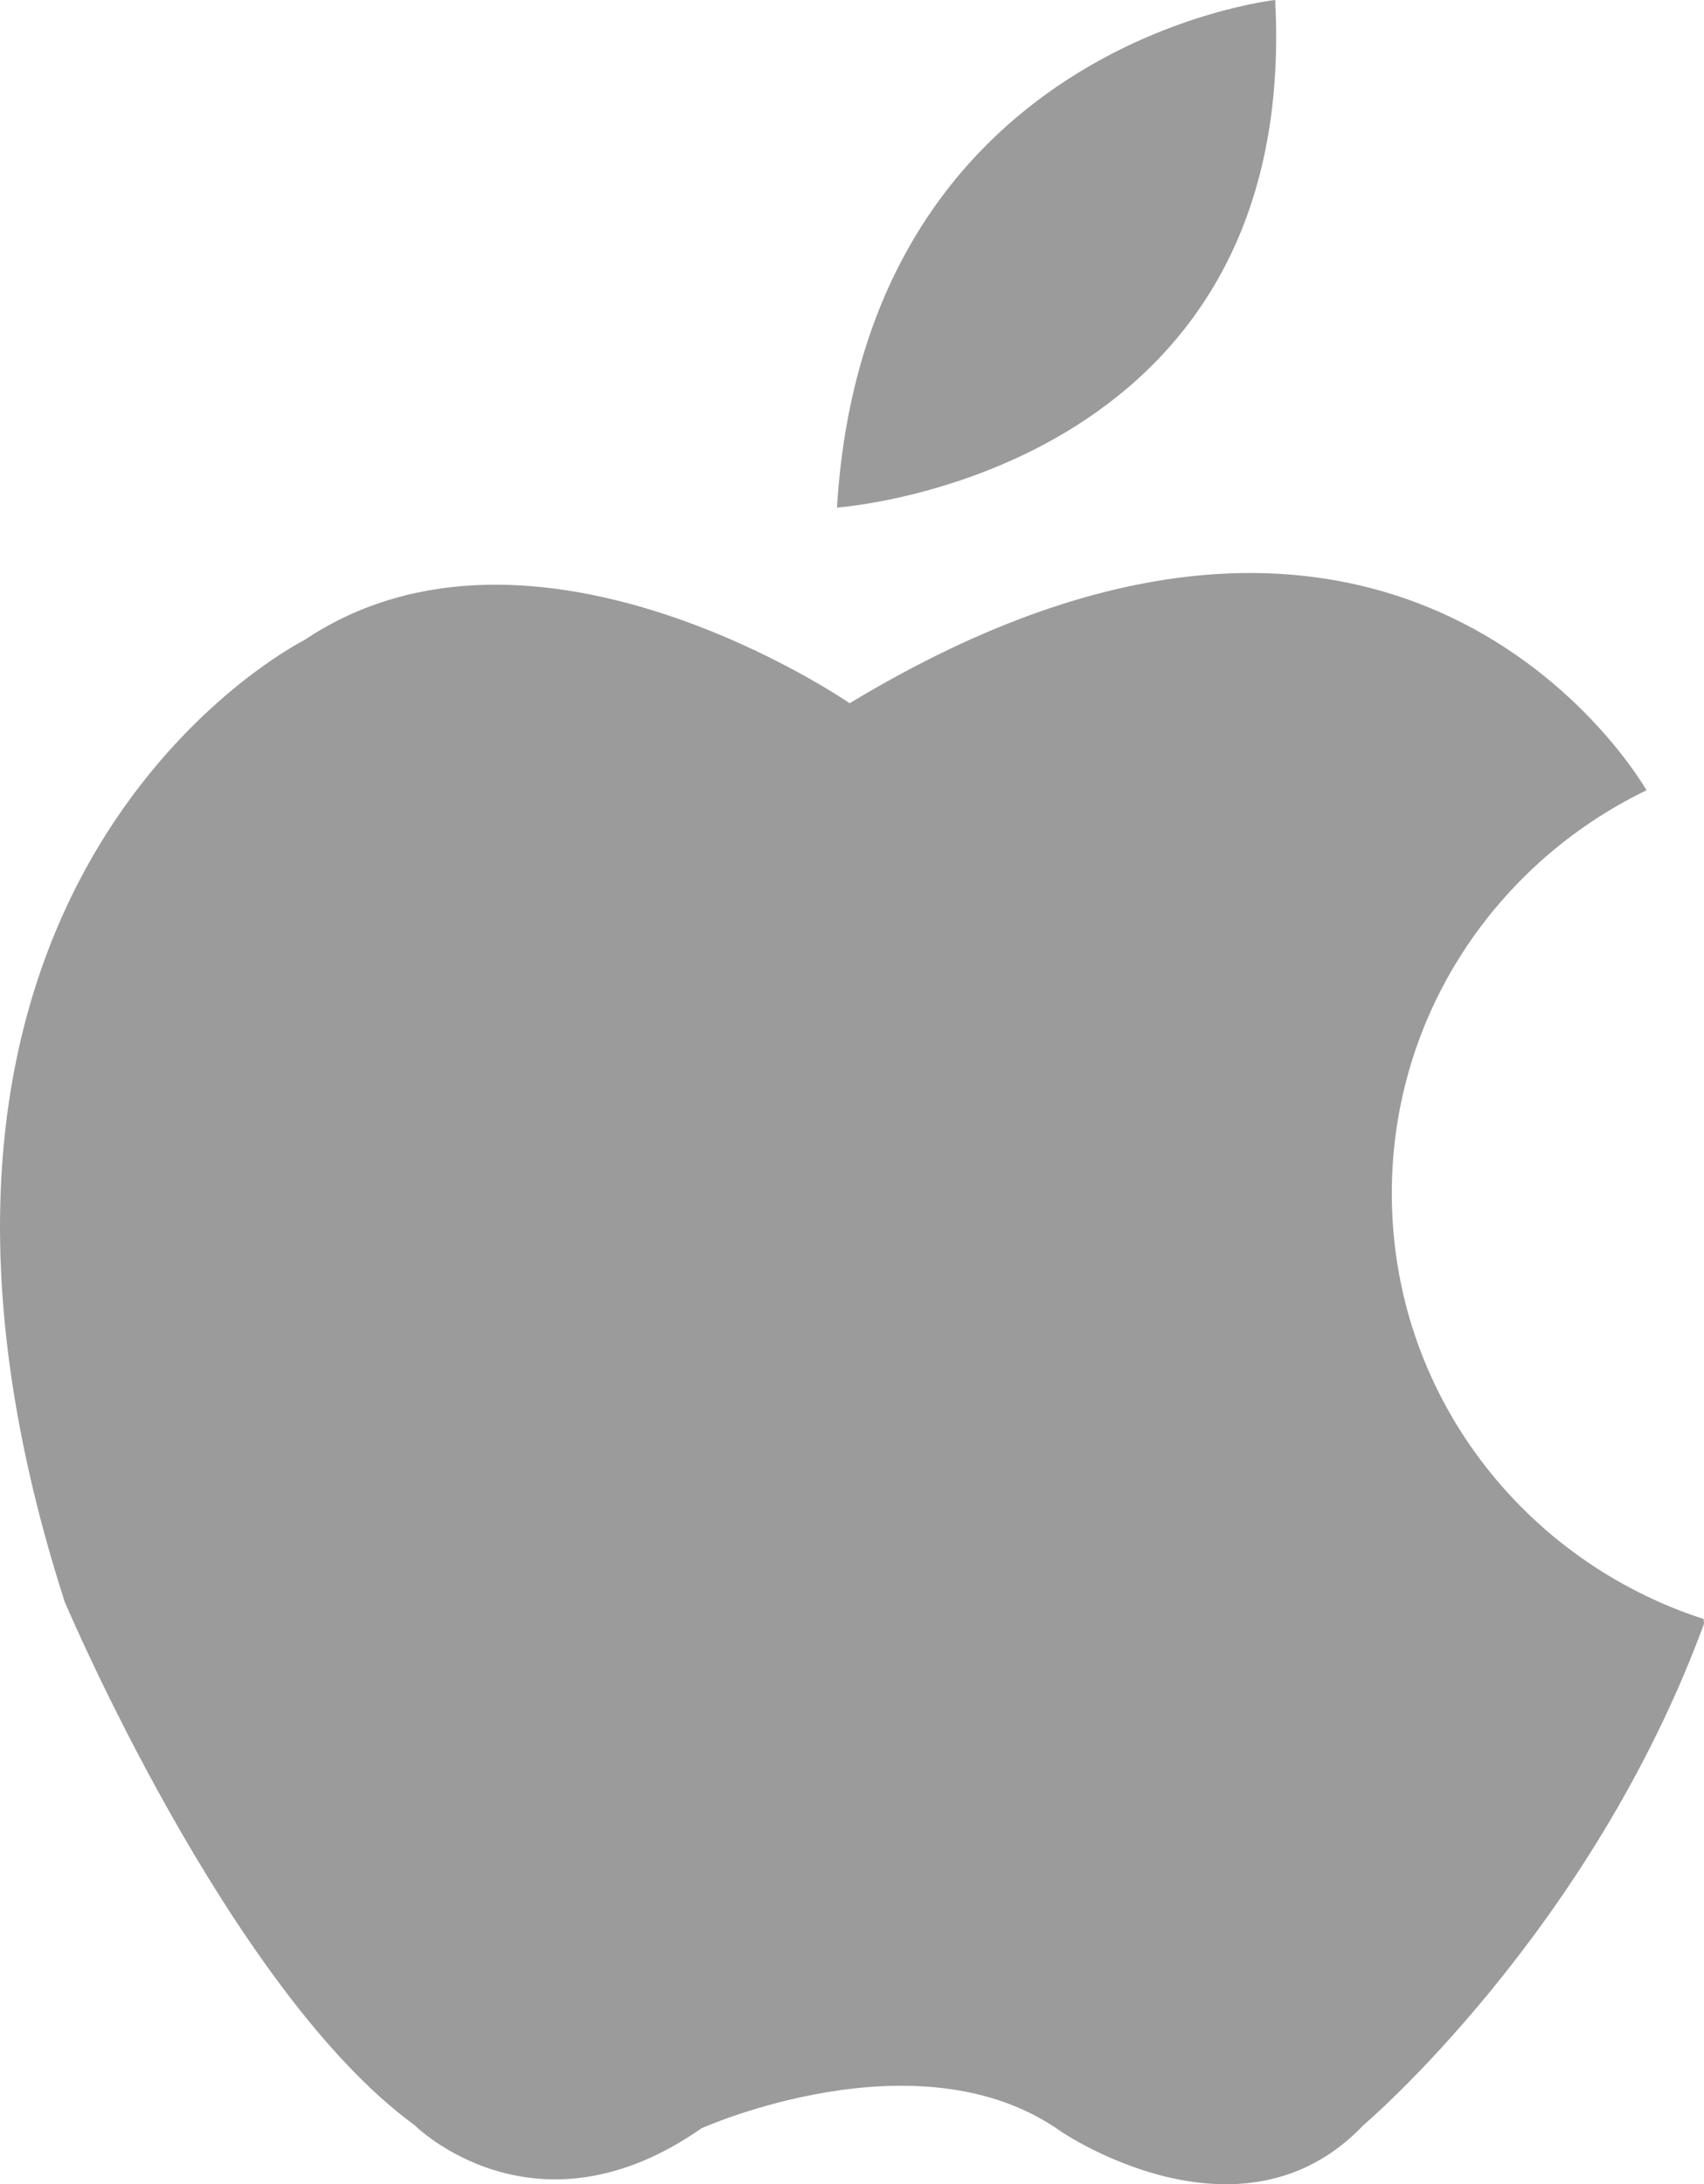 <?xml version="1.0" ?><svg enable-background="new 0 0 156.431 200.505" id="apple" version="1.1" viewBox="0 0 156.431 200.505" xml:space="preserve" xmlns="http://www.w3.org/2000/svg" xmlns:xlink="http://www.w3.org/1999/xlink"><g><path d="M156.398,148.617c-16.562-5.354-28.627-20.715-28.627-39.063   c0-16.346,9.588-30.346,23.383-37.01c-0.732-1.262-22.785-38.438-73.152-7.99c0,0-28.939-19.977-50.072-5.791   c0,0-43.408,21.703-21.992,88.272c0,0,15.051,35.598,32.123,48.049c0,0,11.002,10.998,26.34,0.283   c0,0,19.963-8.971,32.988,0.287c0,0,16.494,11.287,27.779-0.574c0,0,20.836-17.662,31.264-46.022L156.398,148.617z" fill="#9b9b9b"/><path d="M117.064,0c0,0-37.619,4.053-40.229,46.592C76.835,46.592,119.377,43.701,117.064,0z" fill="#9b9b9b"/></g></svg>